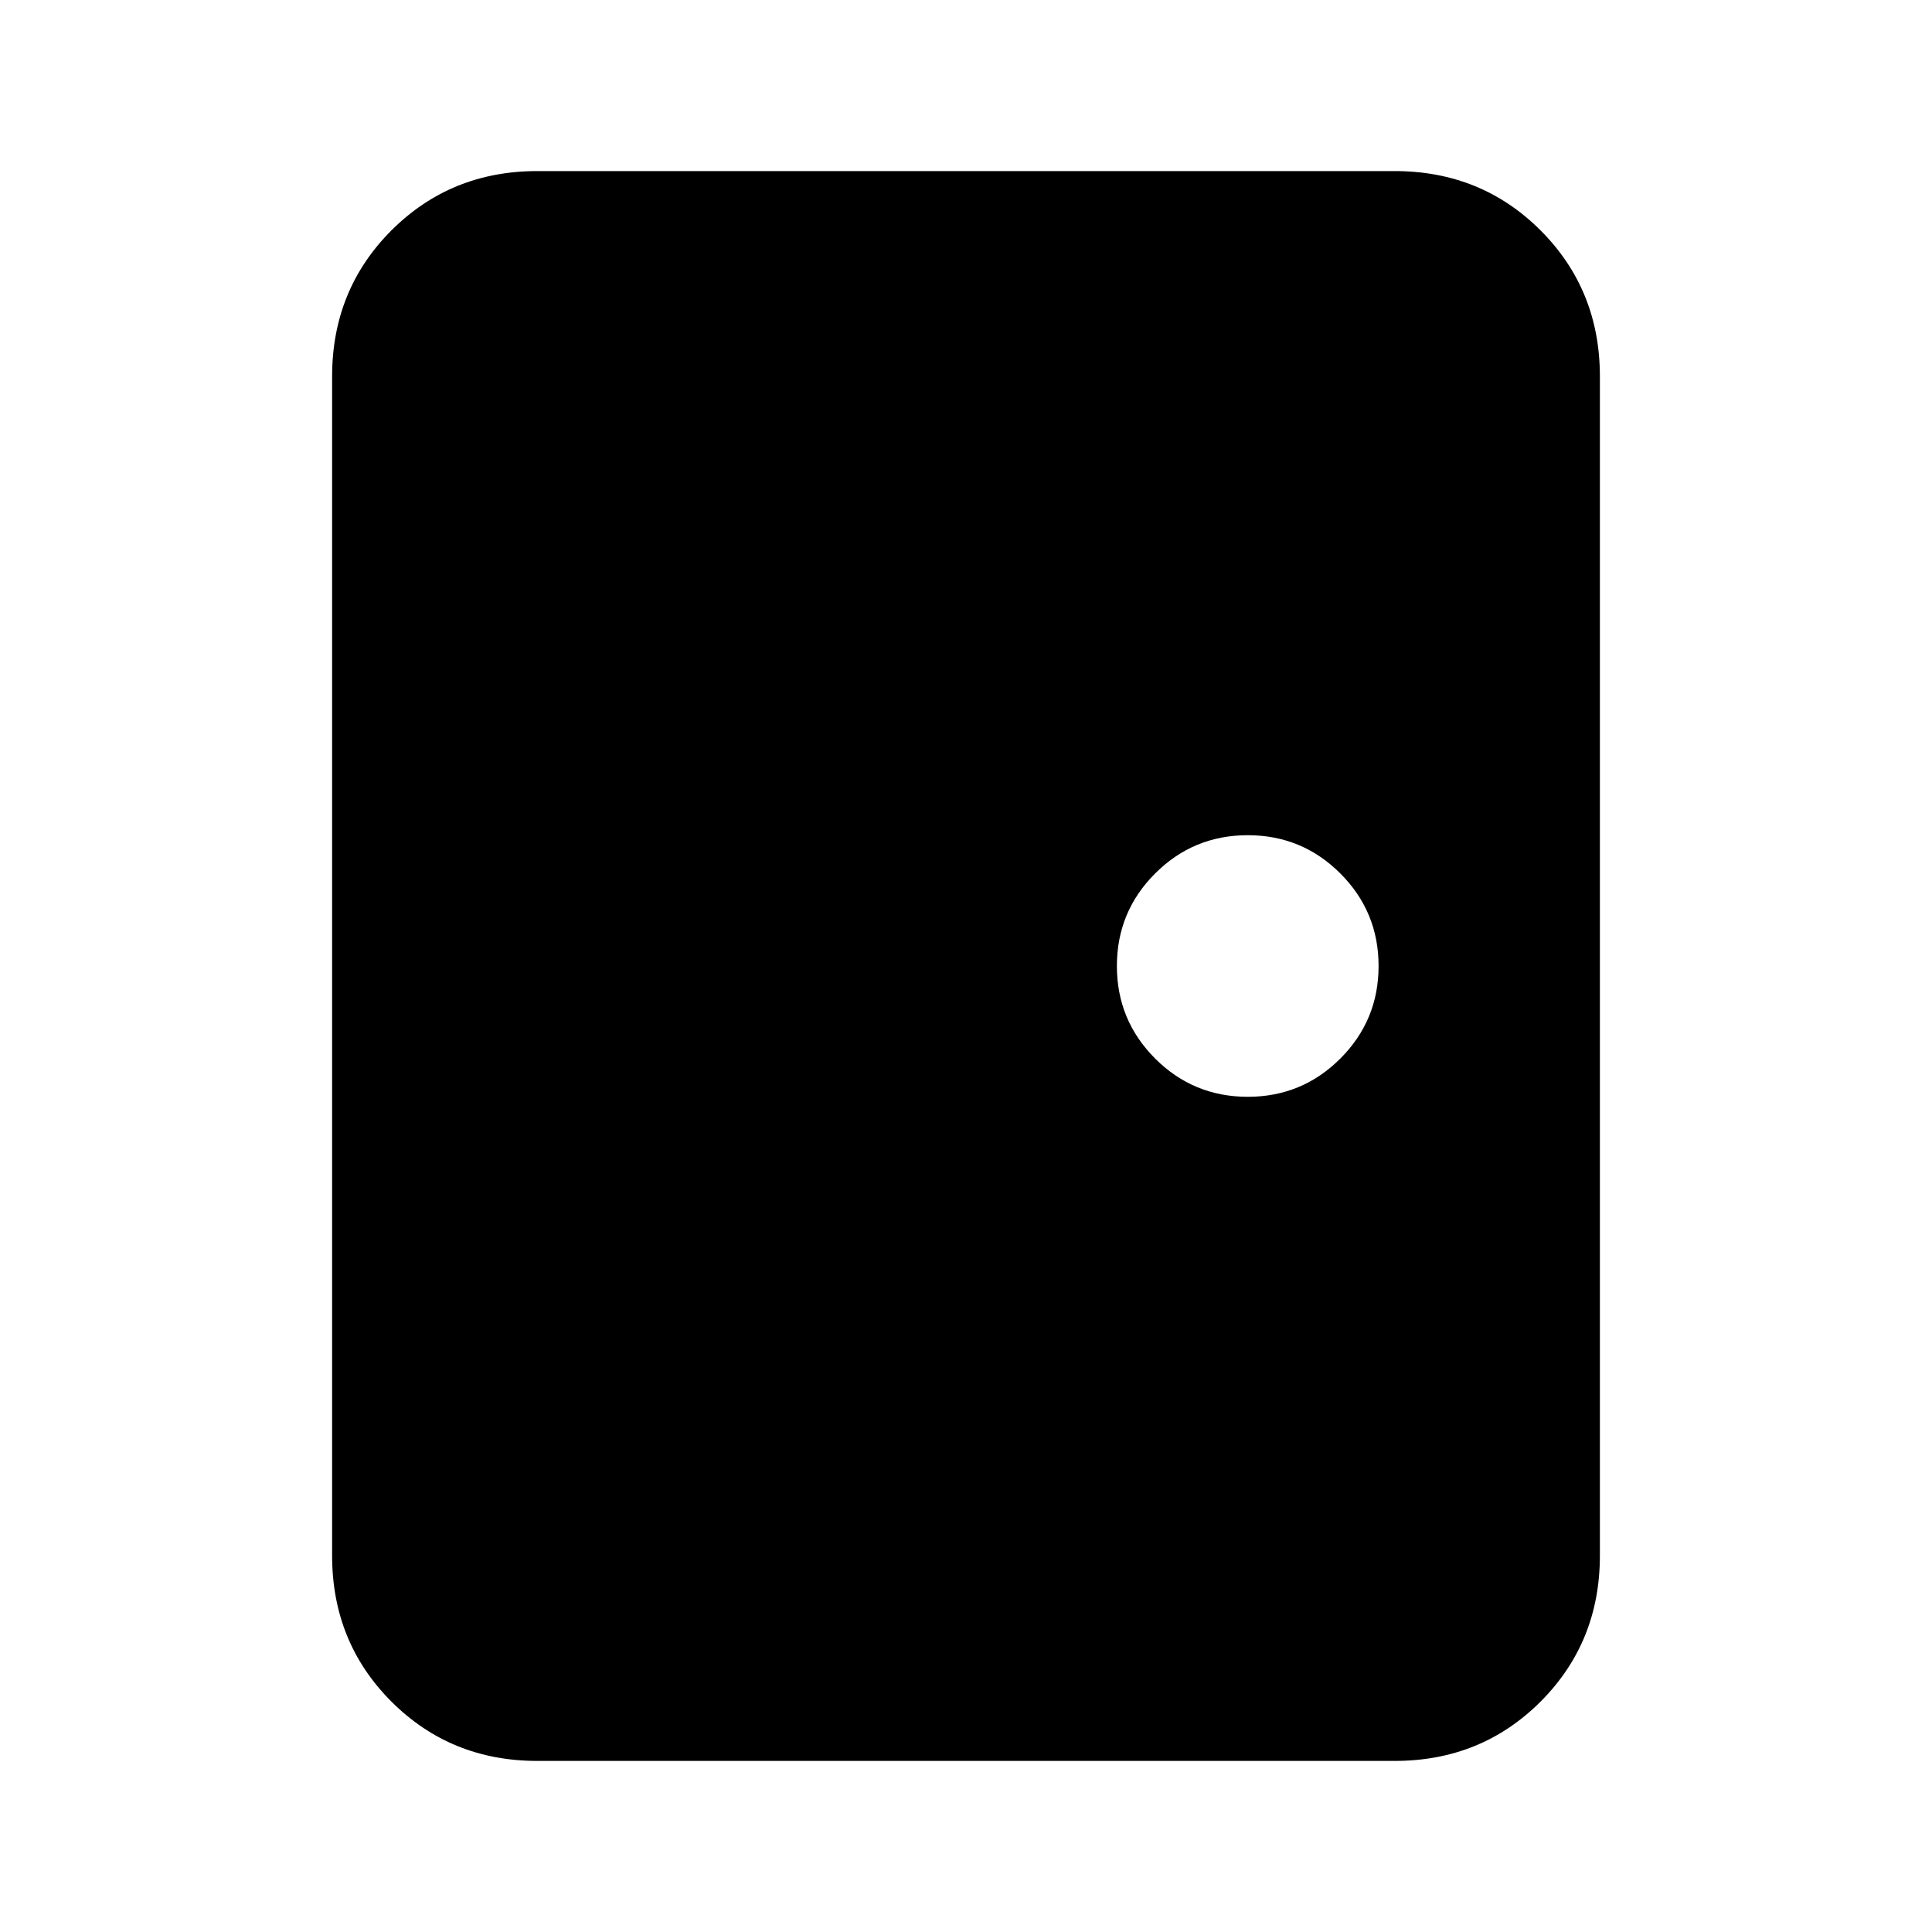 <svg xmlns="http://www.w3.org/2000/svg" height="20" width="20"><path d="M5.562 18.229q-.895 0-1.51-.614-.614-.615-.614-1.511V3.896q0-.896.614-1.511.615-.614 1.51-.614h8.876q.895 0 1.51.614.614.615.614 1.511v12.208q0 .896-.614 1.511-.615.614-1.51.614Zm7.355-6.875q.562 0 .958-.396.396-.396.396-.958 0-.562-.396-.958-.396-.396-.958-.396-.563 0-.959.396t-.396.958q0 .562.396.958.396.396.959.396Z"/></svg>